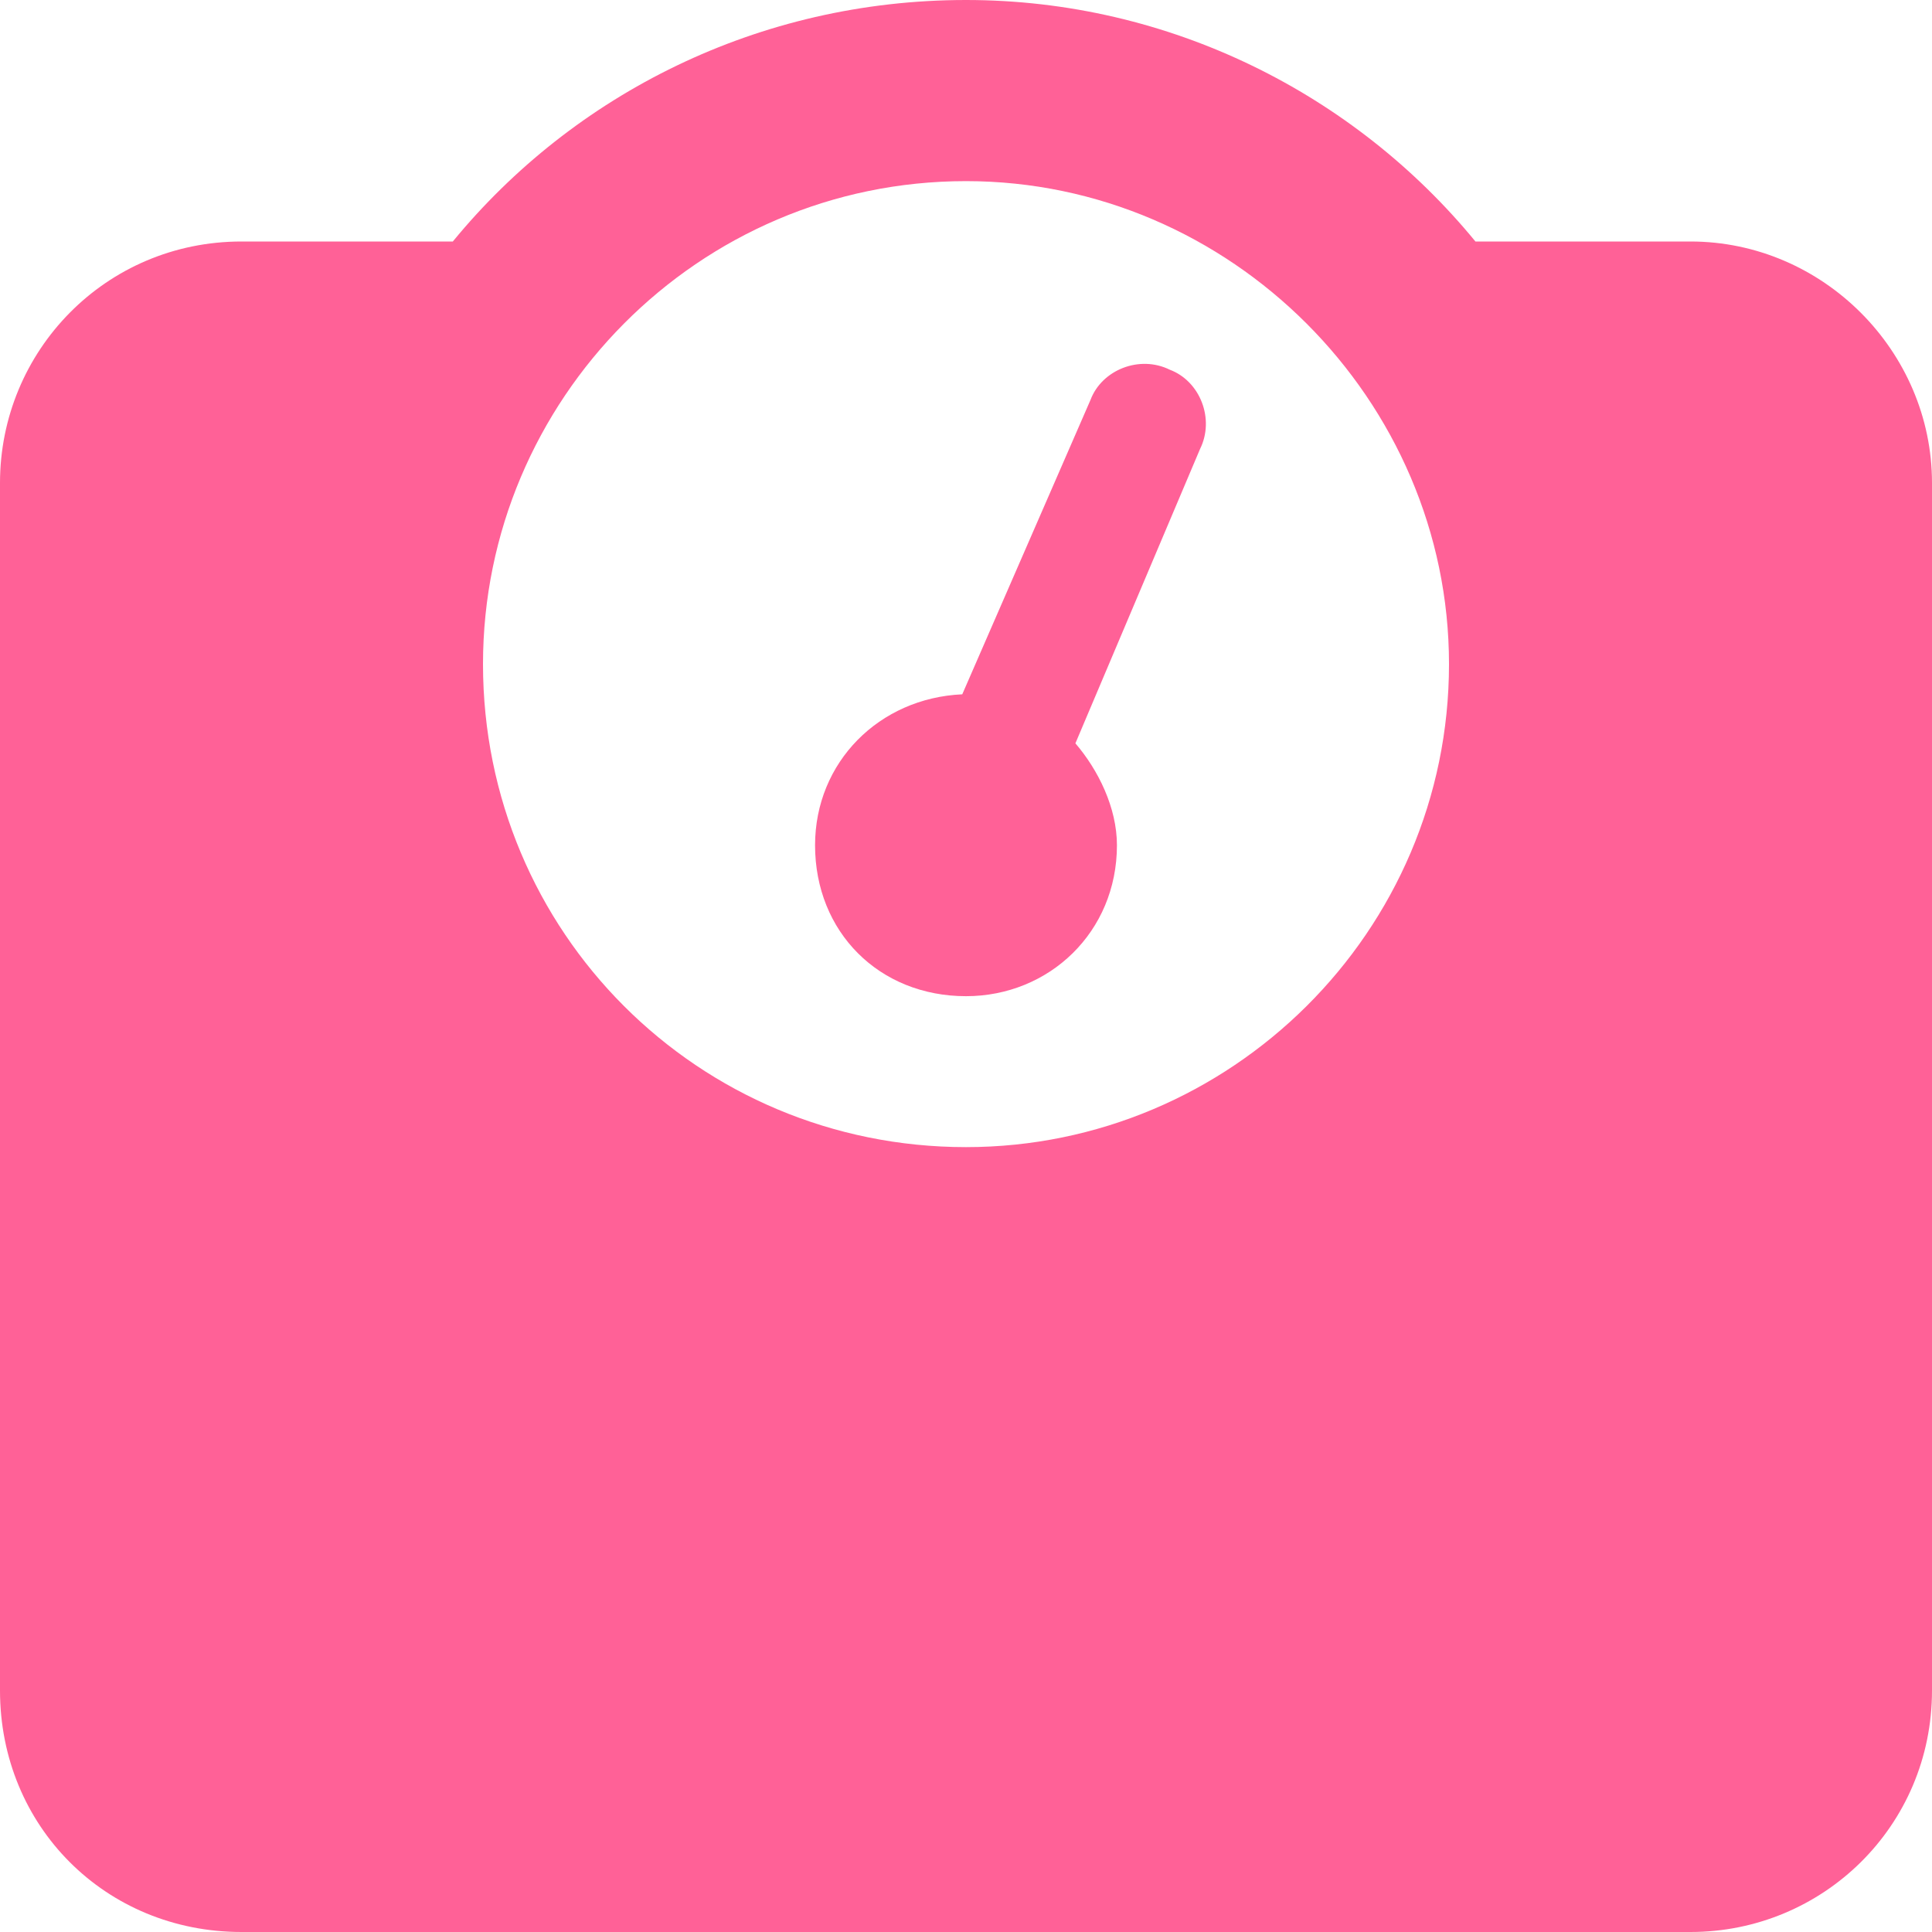 <svg width="16" height="16" viewBox="0 0 16 16" fill="none" xmlns="http://www.w3.org/2000/svg">
<path d="M9.688 3.062C9.438 2.938 9.125 3.062 9.031 3.312L7.969 5.75C7.281 5.781 6.75 6.312 6.75 7C6.75 7.719 7.281 8.25 8 8.25C8.688 8.25 9.25 7.719 9.25 7C9.25 6.688 9.094 6.375 8.906 6.156L9.938 3.719C10.062 3.469 9.938 3.156 9.688 3.062ZM14 2H12.219C11.219 0.781 9.688 0 8 0C6.281 0 4.75 0.781 3.75 2H2C0.875 2 0 2.906 0 4V14C0 15.125 0.875 16 2 16H14C15.094 16 16 15.125 16 14V4C16 2.906 15.094 2 14 2ZM8 9.5C5.781 9.5 4 7.719 4 5.5C4 3.312 5.781 1.5 8 1.5C10.188 1.5 12 3.312 12 5.5C12 7.719 10.188 9.5 8 9.5Z" fill="#FF6197"/>
</svg>
